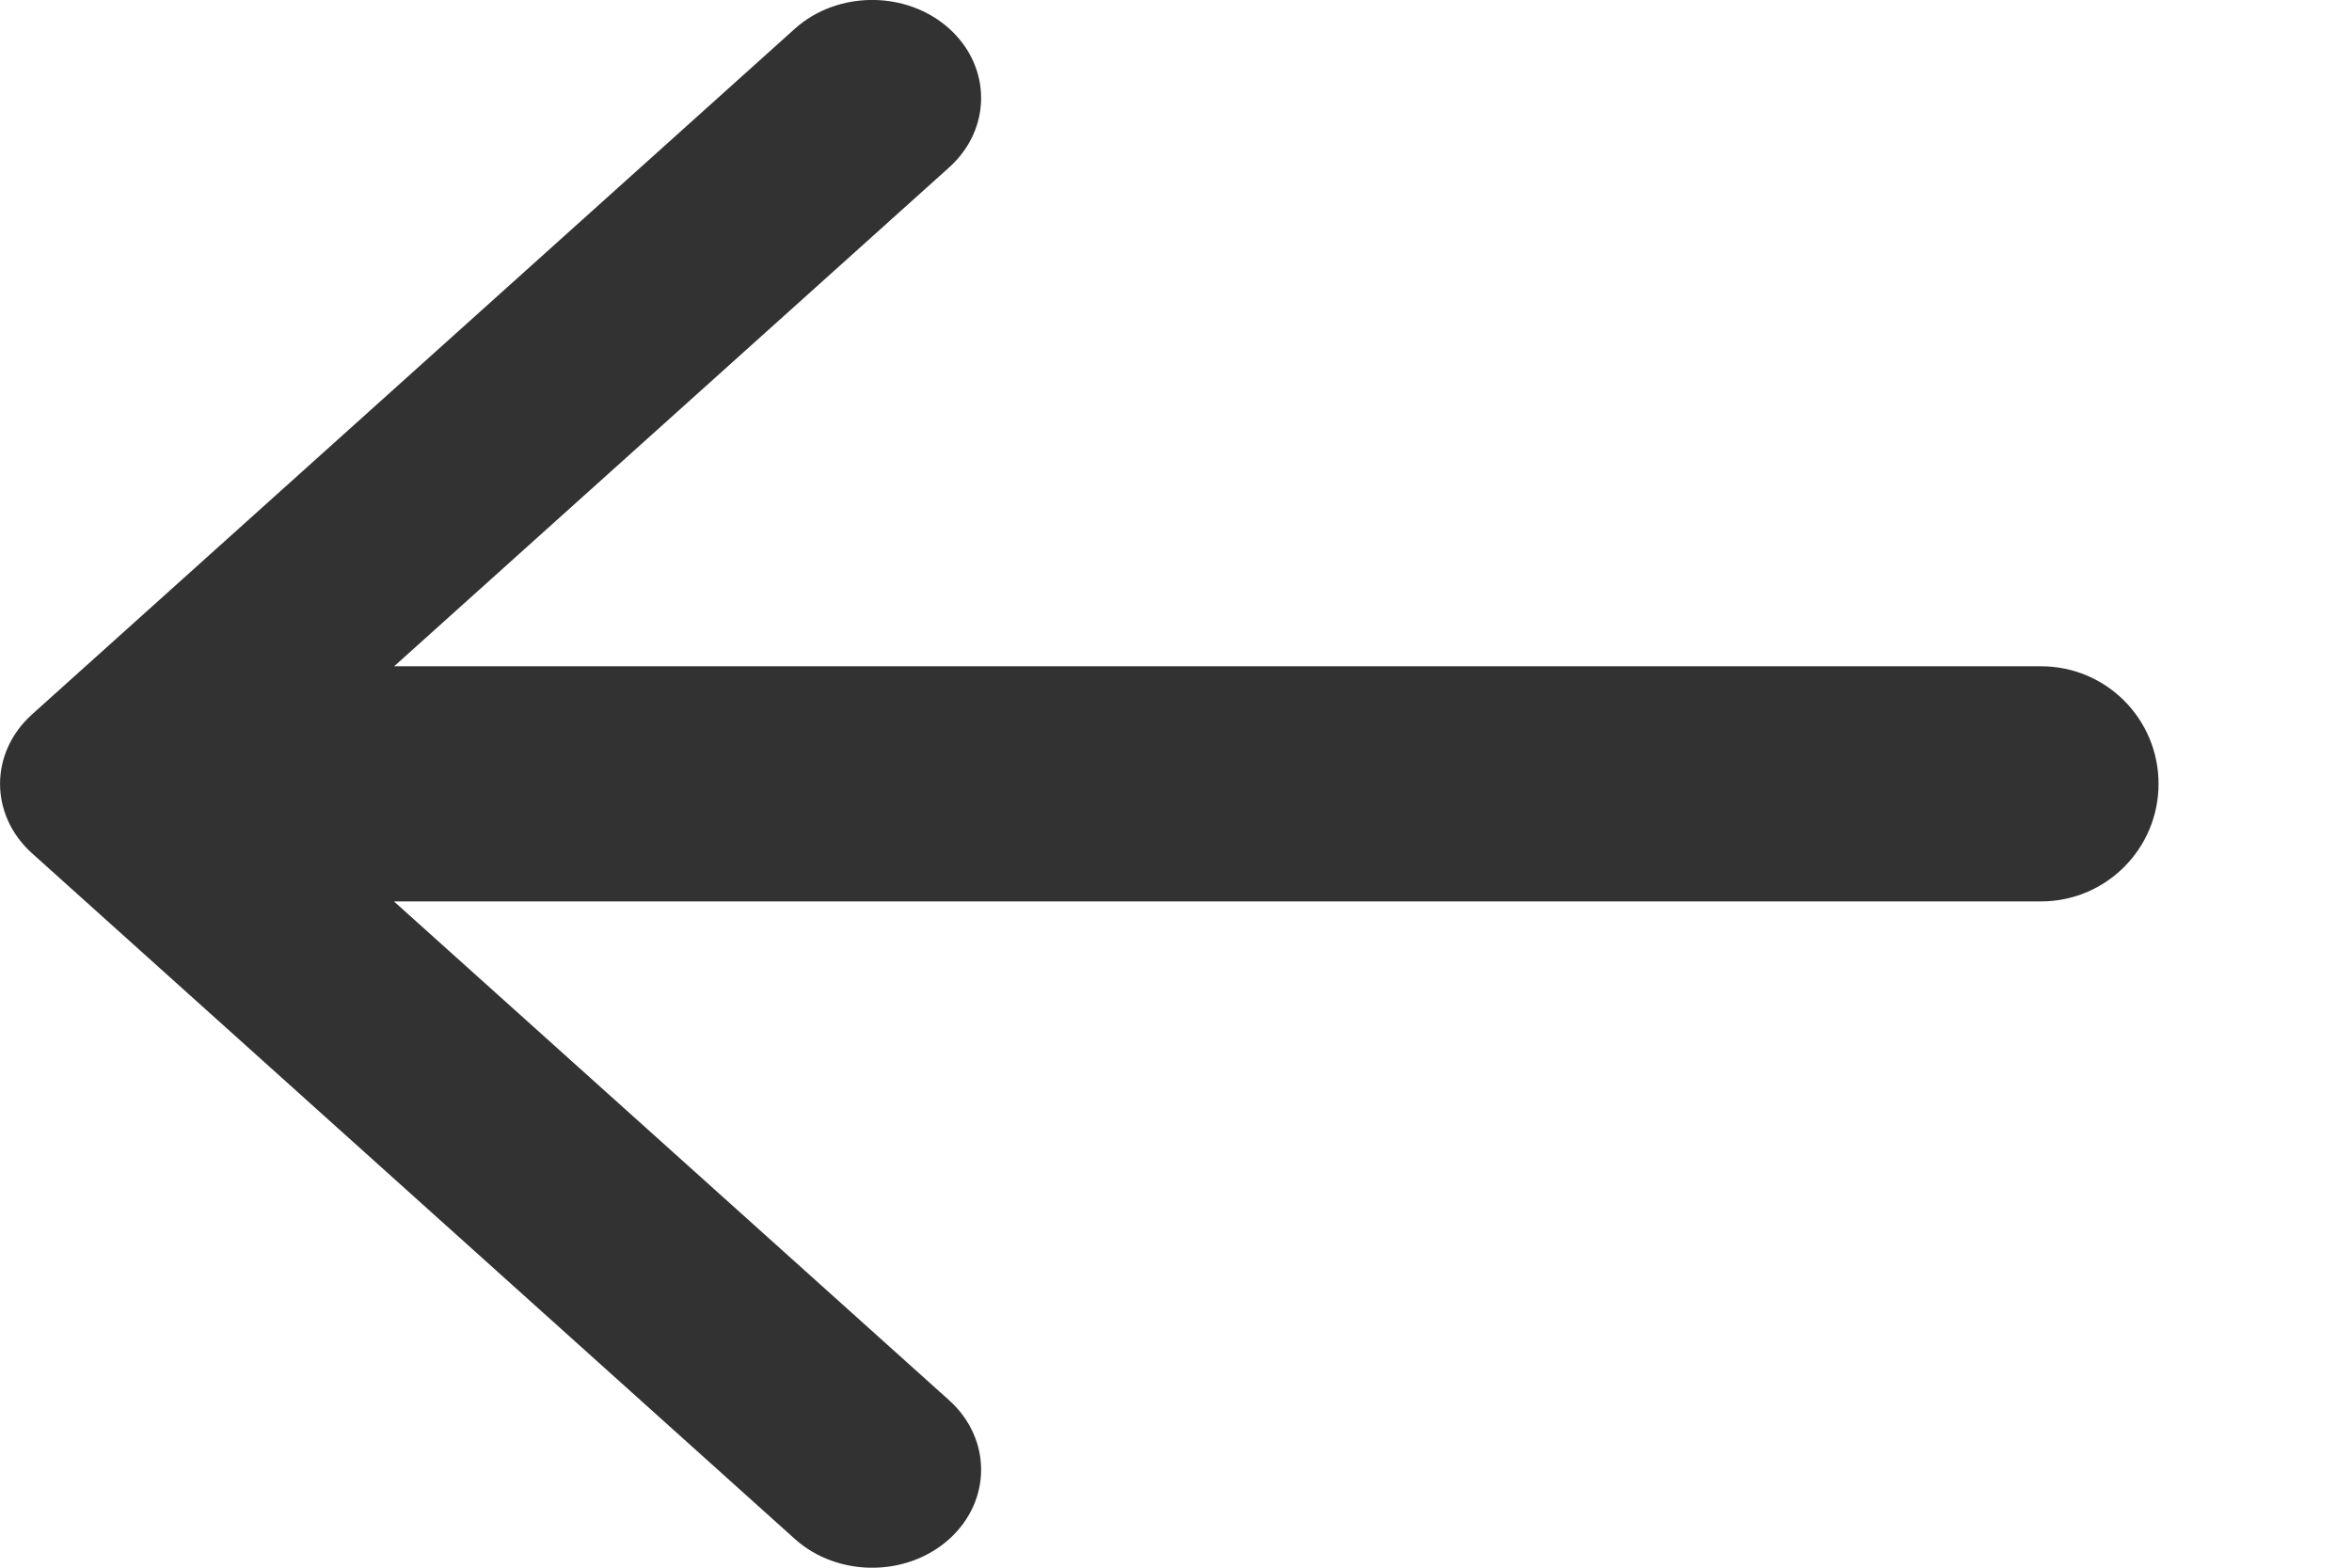 <svg width="12" height="8" viewBox="0 0 12 8" fill="none" xmlns="http://www.w3.org/2000/svg">
<path fill-rule="evenodd" clip-rule="evenodd" d="M4.056 7.854C4.274 8.049 4.626 8.049 4.843 7.854C5.06 7.658 5.06 7.342 4.843 7.146L2.01 4.6L10.413 4.6C10.745 4.6 11.013 4.331 11.013 4C11.013 3.668 10.745 3.4 10.413 3.4L2.011 3.4L4.843 0.854C5.06 0.658 5.06 0.342 4.843 0.146C4.626 -0.049 4.274 -0.049 4.056 0.146L0.163 3.646C-0.054 3.842 -0.054 4.158 0.163 4.354L4.056 7.854Z" fill="#323232"/>
</svg>
